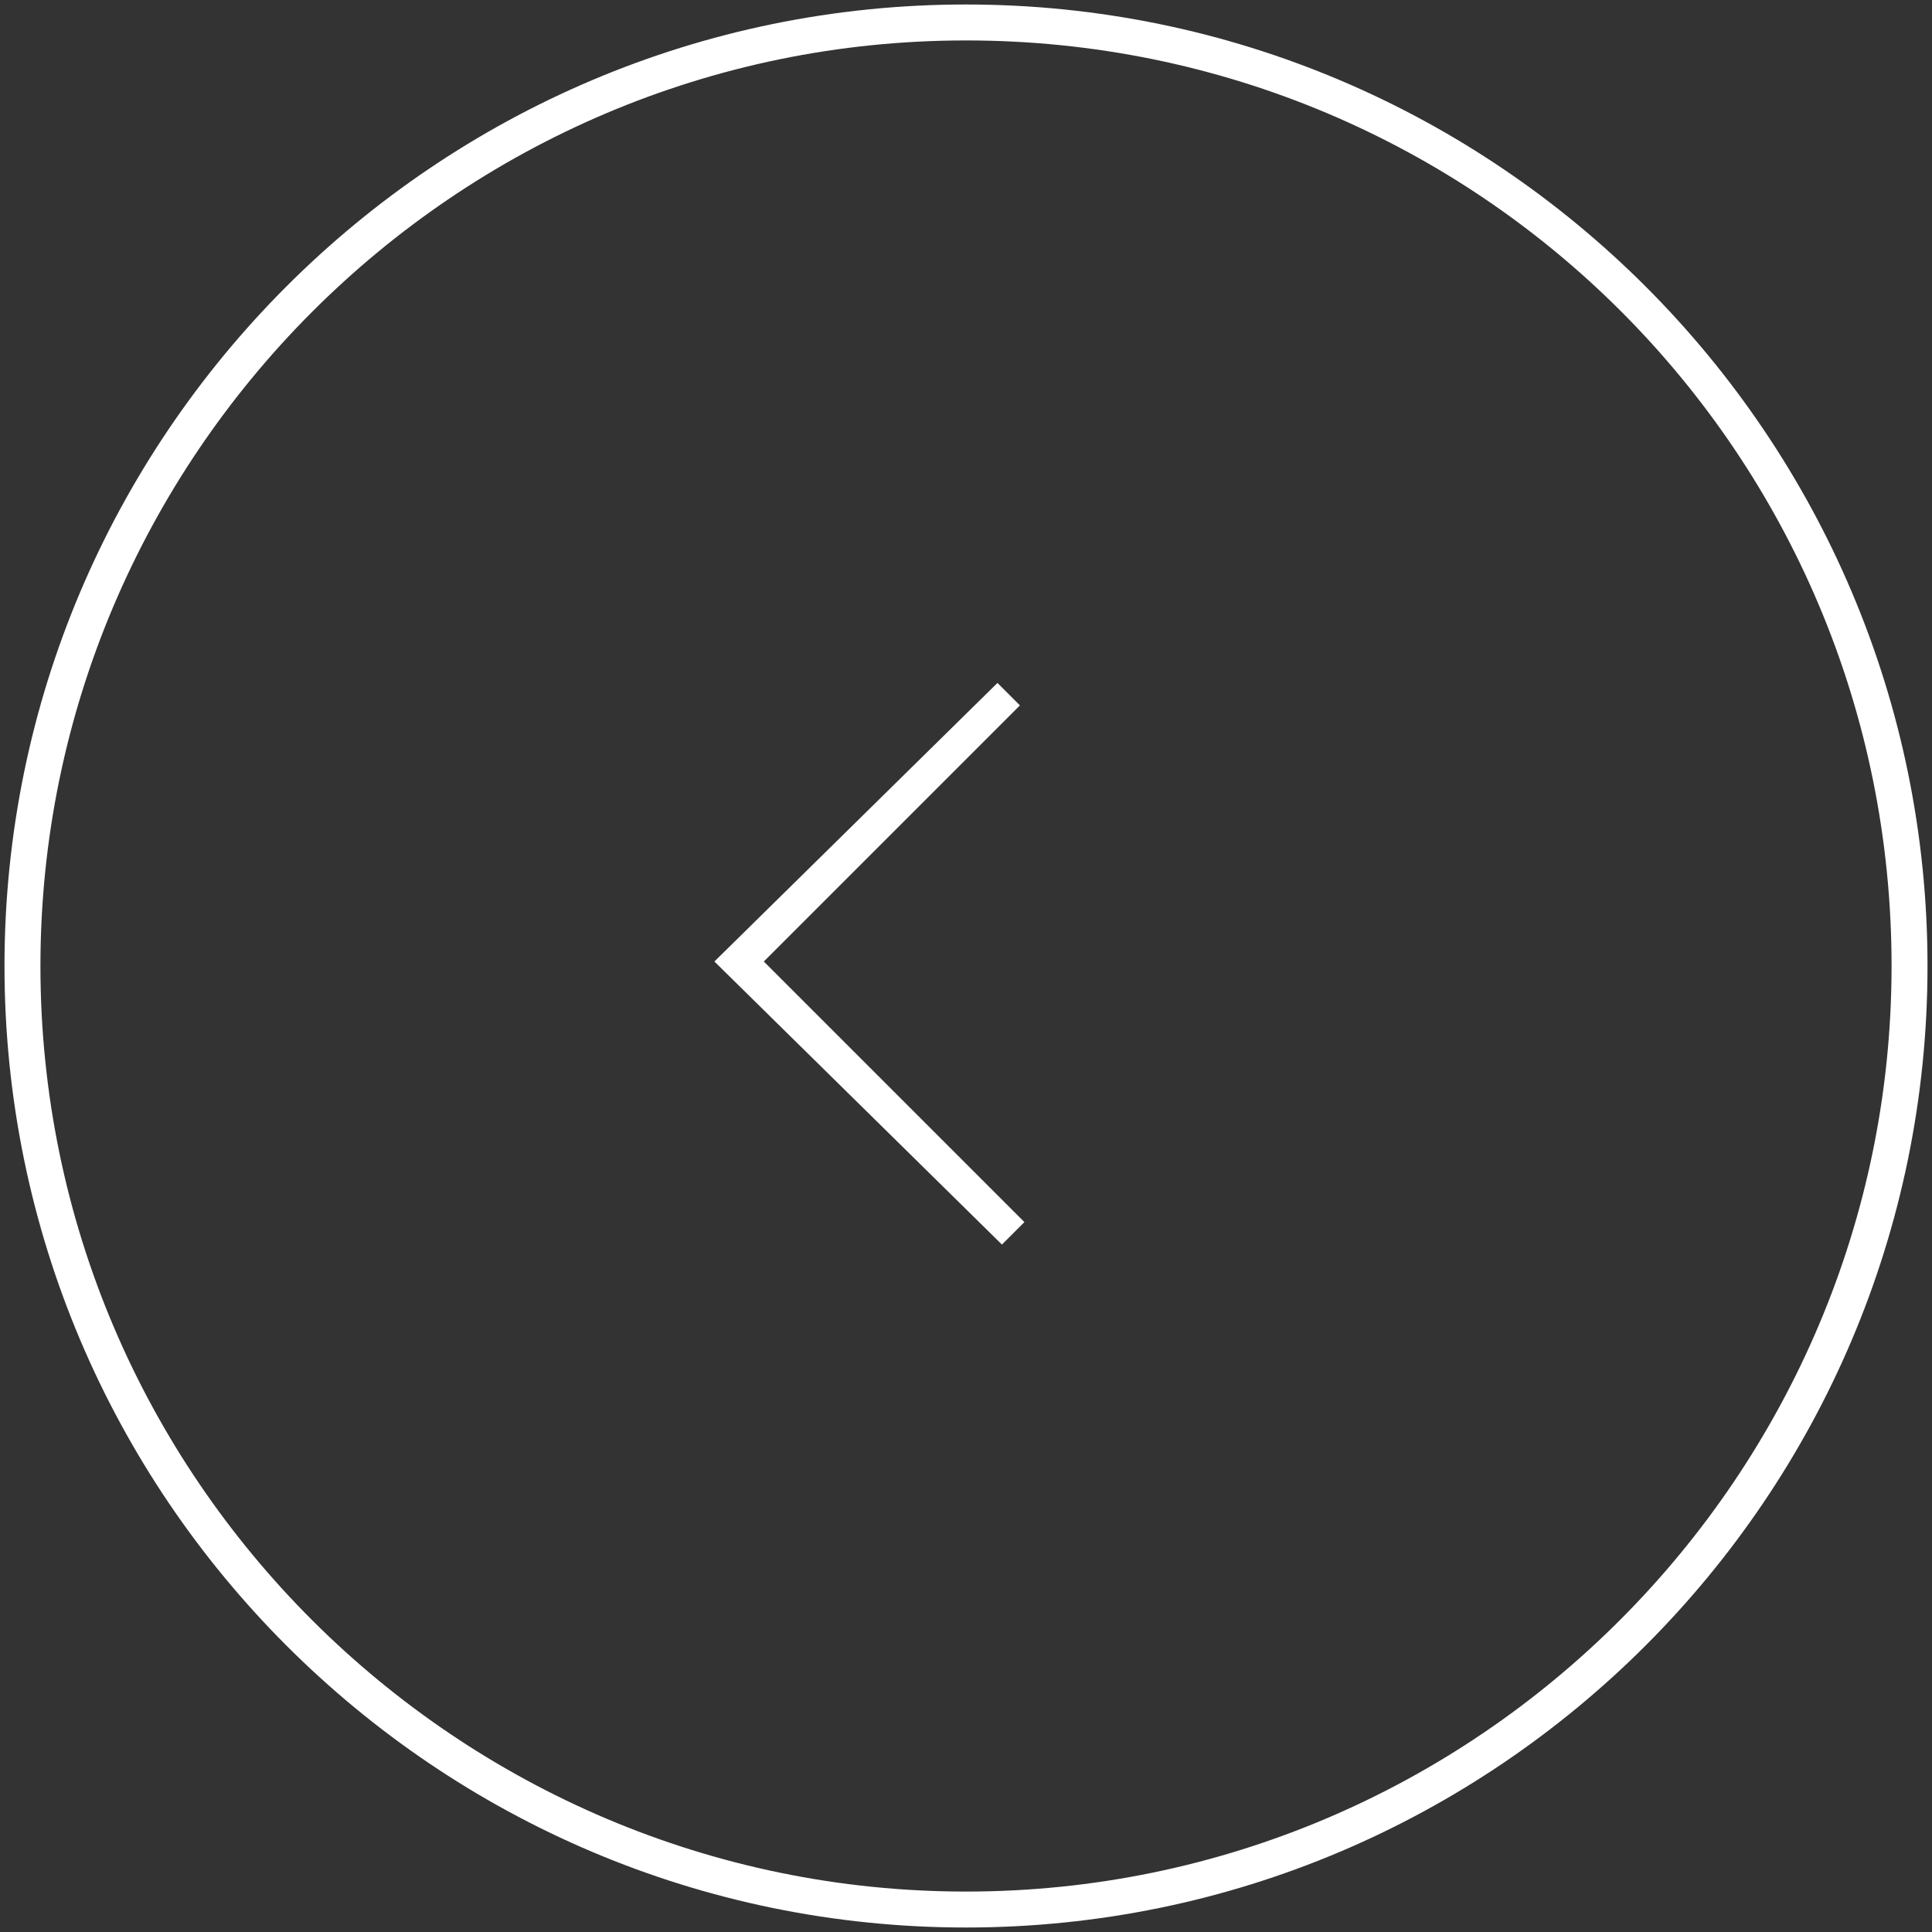 <?xml version="1.0" encoding="utf-8"?>
<!-- Generator: Adobe Illustrator 18.1.1, SVG Export Plug-In . SVG Version: 6.00 Build 0)  -->
<!DOCTYPE svg PUBLIC "-//W3C//DTD SVG 1.1//EN" "http://www.w3.org/Graphics/SVG/1.1/DTD/svg11.dtd">
<svg version="1.1" id="Capa_1" xmlns="http://www.w3.org/2000/svg" xmlns:xlink="http://www.w3.org/1999/xlink" x="0px" y="0px"
	 viewBox="0 0 43 43" enable-background="new 0 0 43 43" xml:space="preserve">
<rect x="0" y="0" width="43" height="43" fill="#333333" stroke="none"/>
<g>
	<path fill="#FFFFFF" d="M21.5,42.9c-11.8,0-21.4-9.6-21.4-21.4S9.7,0.1,21.5,0.1s21.4,9.6,21.4,21.4S33.3,42.9,21.5,42.9z
		 M21.5,0.9c-11.4,0-20.6,9.3-20.6,20.6c0,11.4,9.3,20.6,20.6,20.6c11.4,0,20.6-9.3,20.6-20.6C42.1,10.1,32.9,0.9,21.5,0.9z"/>
	<g>
		<polygon fill="#FFFFFF" points="22.3,27.7 15.9,21.4 22.2,15.2 22.7,15.7 17,21.4 22.8,27.2 		"/>
	</g>
</g>
</svg>
